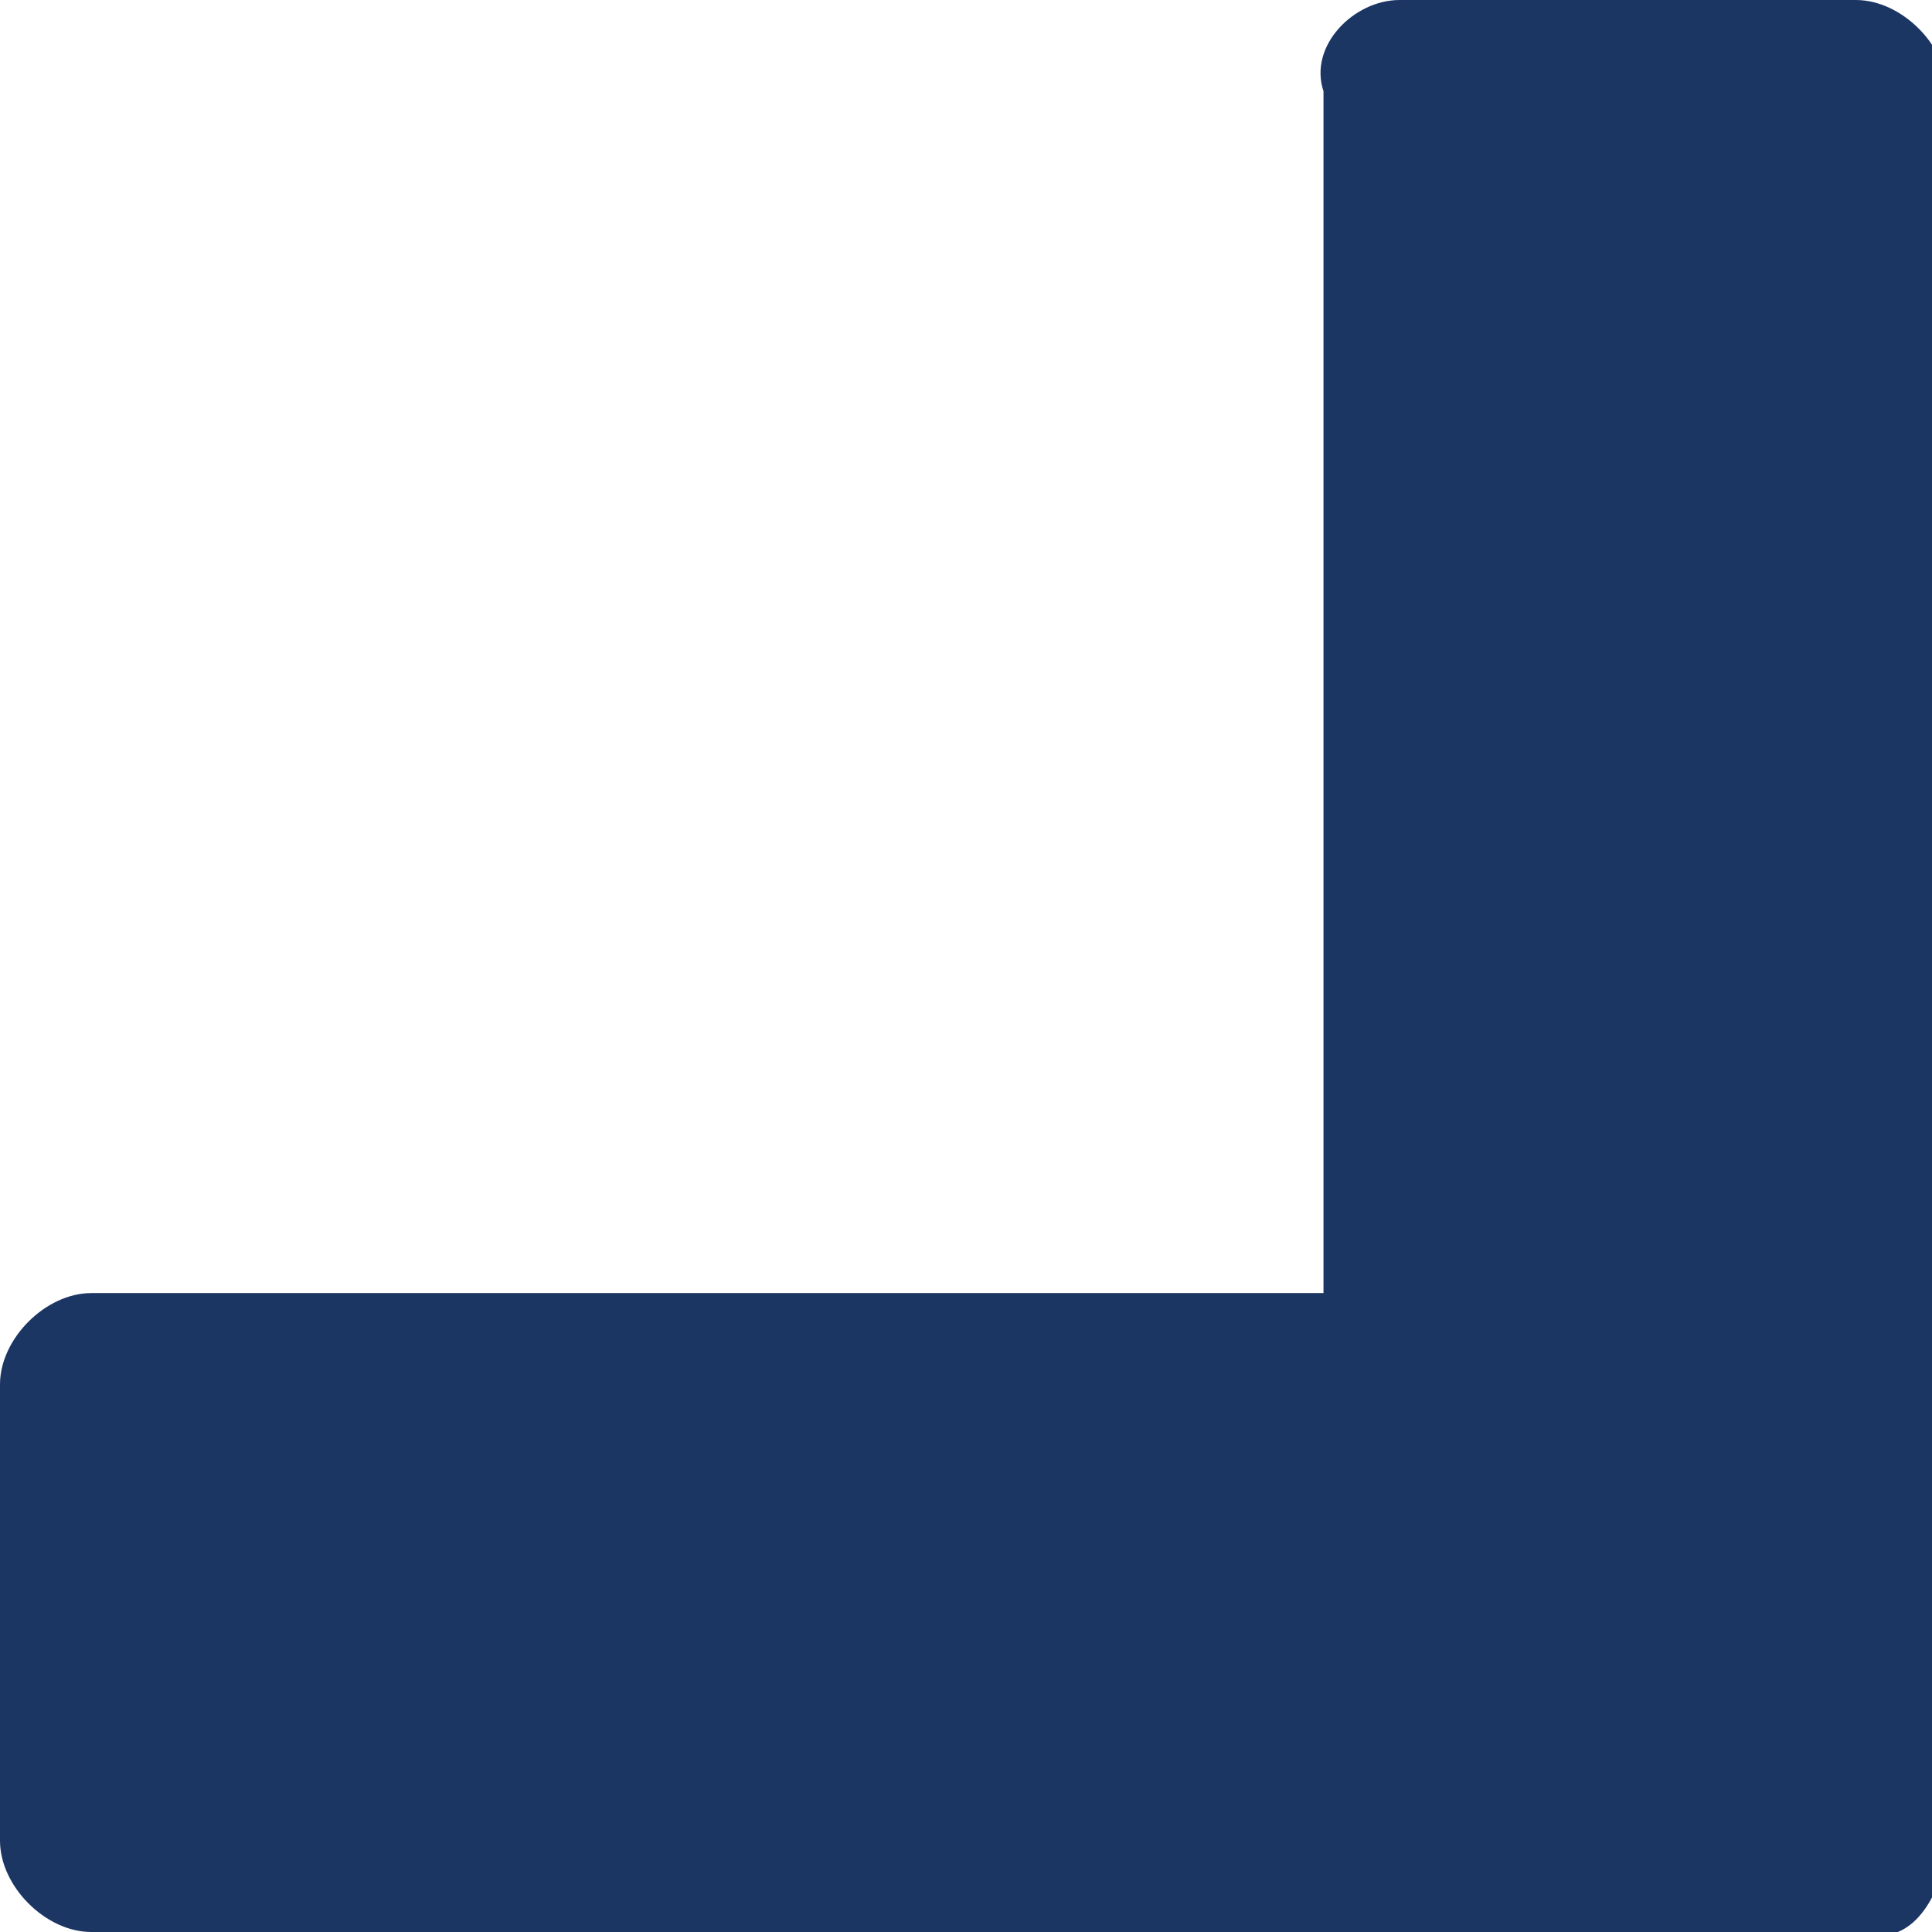 <?xml version="1.0" encoding="utf-8"?>
<!-- Generator: Adobe Illustrator 21.1.0, SVG Export Plug-In . SVG Version: 6.00 Build 0)  -->
<svg version="1.1" id="Layer_1" xmlns="http://www.w3.org/2000/svg" xmlns:xlink="http://www.w3.org/1999/xlink" x="0px" y="0px"
	 viewBox="0 0 12.7 12.7" enable-background="new 0 0 12.7 12.7" xml:space="preserve">
<path fill="#1C3664" d="M12.2,12.7h-3H0.6c-0.3,0-0.6-0.3-0.6-0.6l0-3c0-0.3,0.3-0.6,0.6-0.6l8.1,0V0.6C8.6,0.3,8.9,0,9.2,0l3,0
	c0.3,0,0.6,0.3,0.6,0.6v8.6v3C12.7,12.6,12.5,12.8,12.2,12.7z"/>
</svg>
